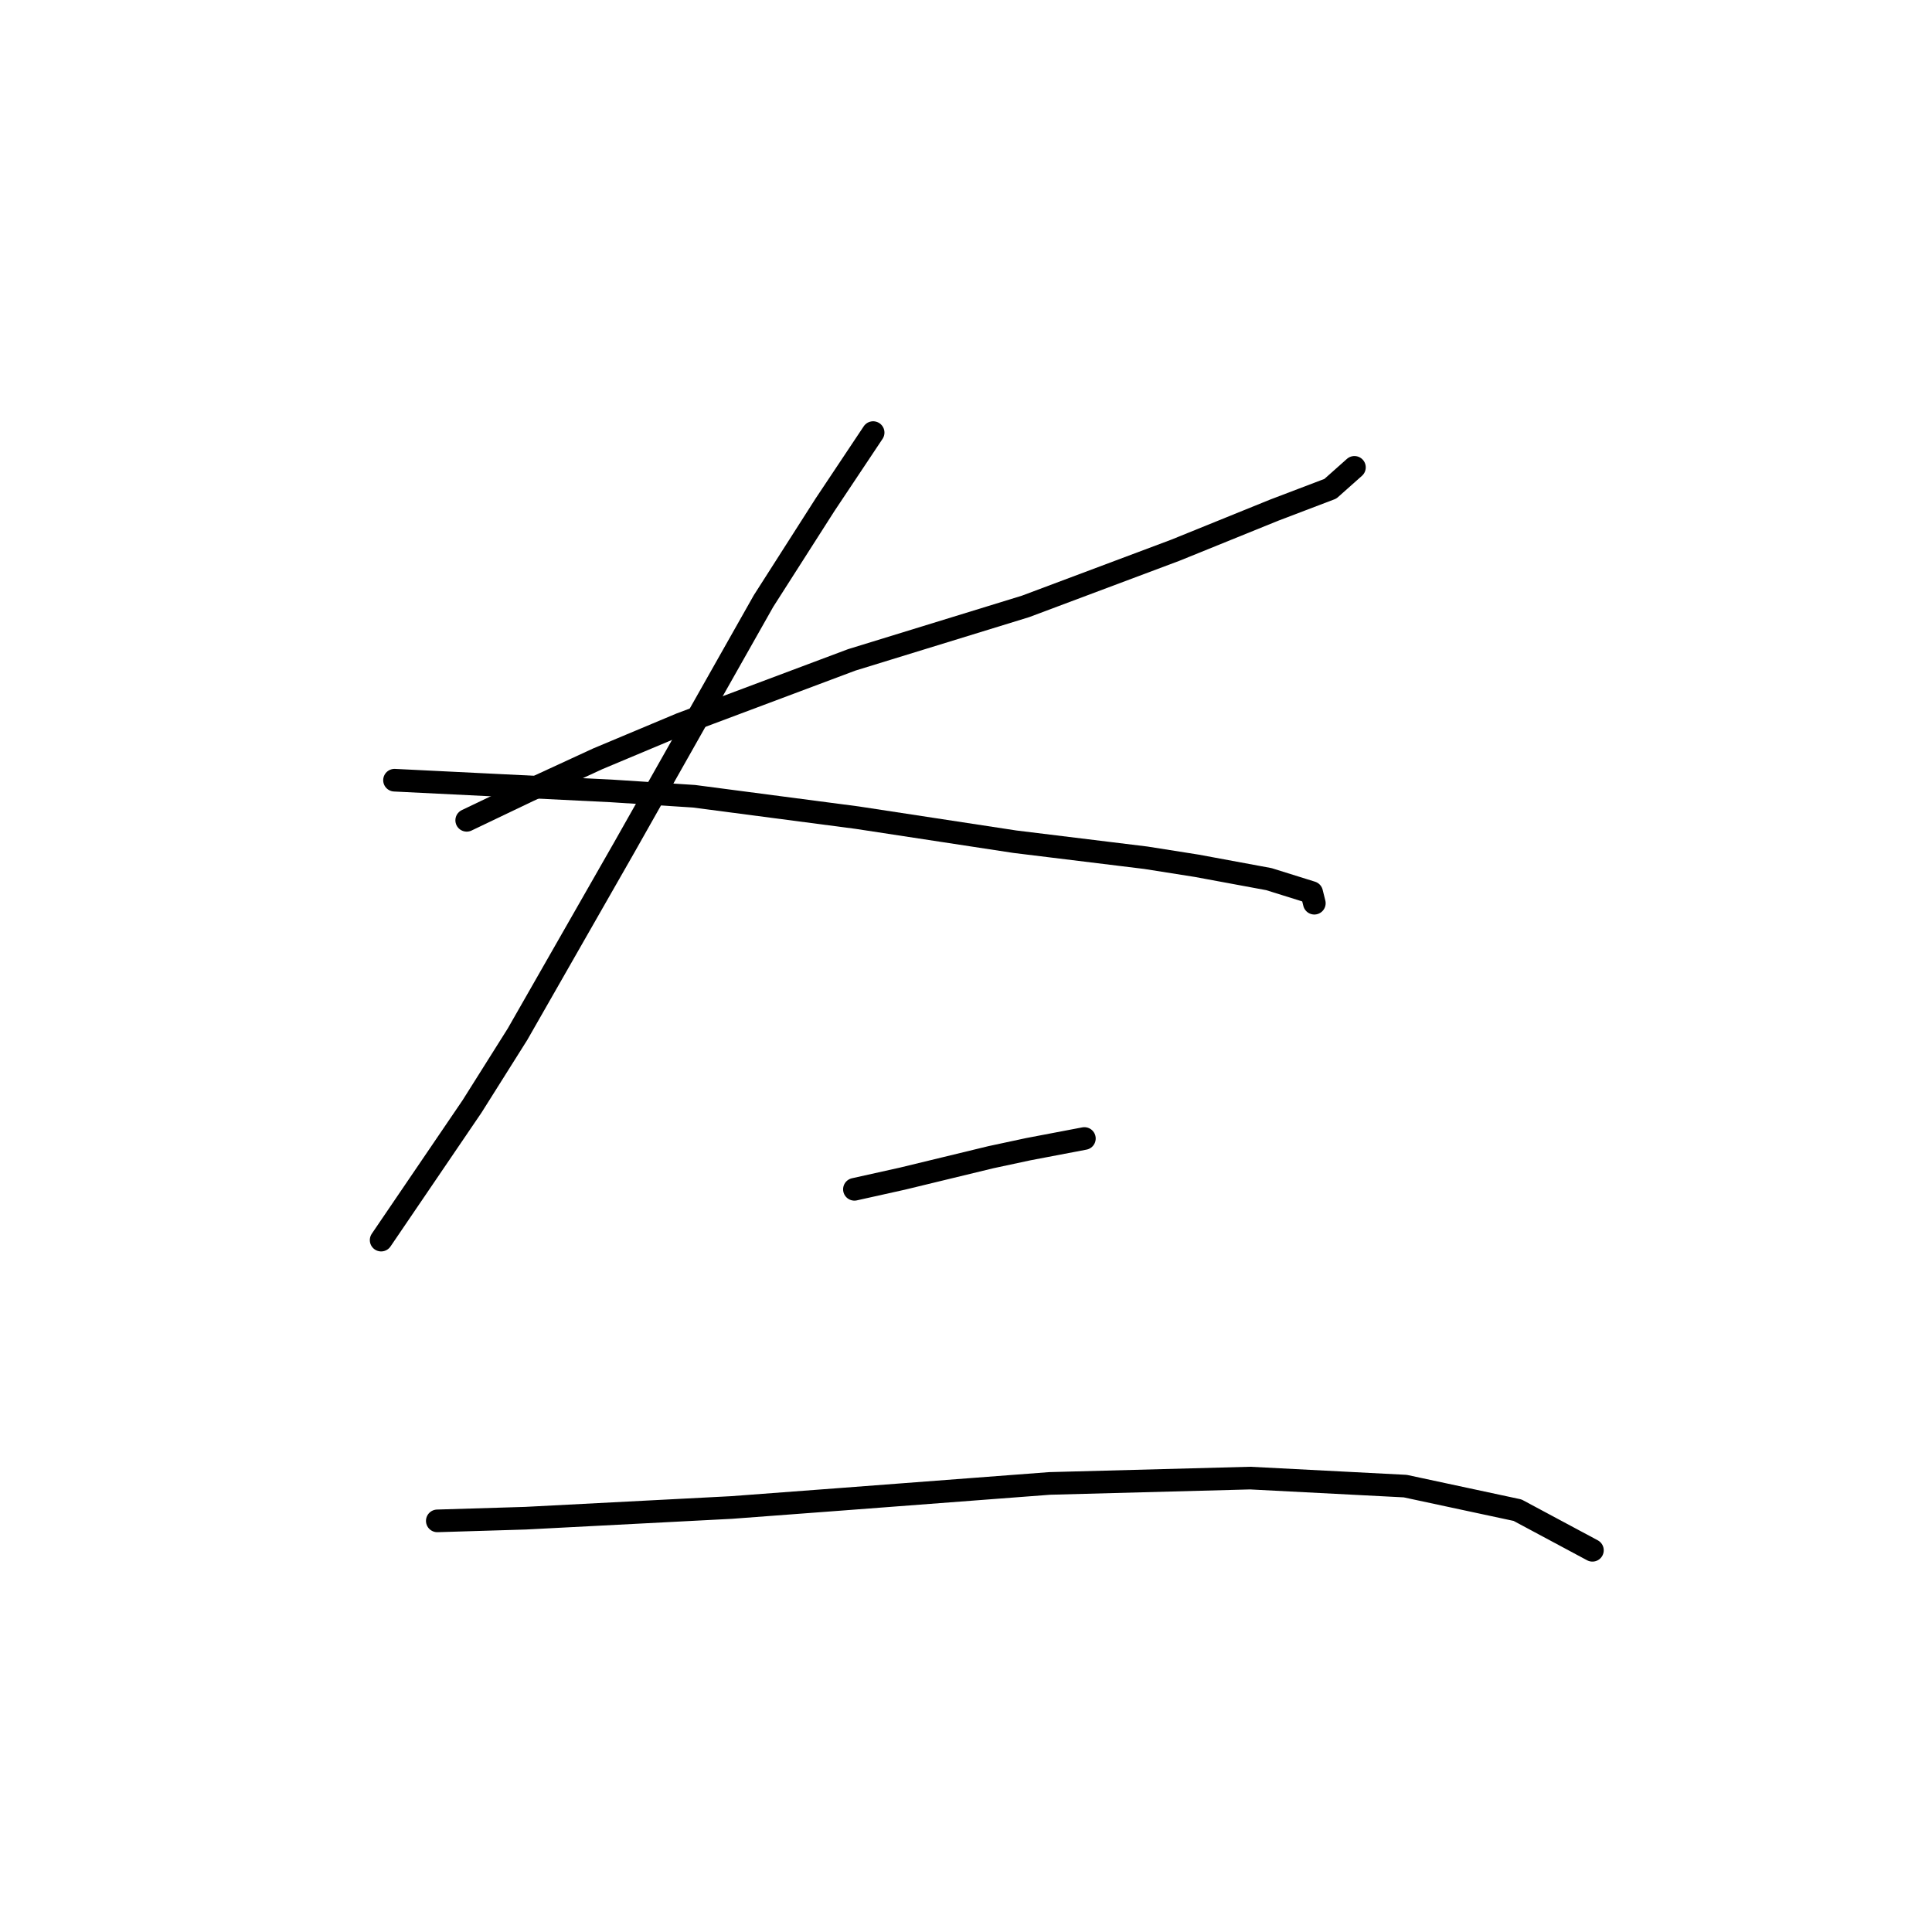 <?xml version="1.0" standalone="no"?>
    <svg width="256" height="256" xmlns="http://www.w3.org/2000/svg" version="1.1">
    <polyline stroke="black" stroke-width="3" stroke-linecap="round" fill="transparent" stroke-linejoin="round" points="61.841 108.695 69.99 104.798 79.202 100.547 90.186 95.941 112.861 87.437 135.891 80.351 155.732 72.911 168.841 67.596 176.282 64.762 179.47 61.927 179.47 61.927 " />
        <polyline stroke="black" stroke-width="3" stroke-linecap="round" fill="transparent" stroke-linejoin="round" points="115.695 57.321 109.318 66.888 101.169 79.643 82.745 112.239 68.573 137.04 62.55 146.606 50.503 164.321 50.503 164.321 " />
        <polyline stroke="black" stroke-width="3" stroke-linecap="round" fill="transparent" stroke-linejoin="round" points="52.275 103.381 80.974 104.798 91.957 105.507 113.57 108.341 134.474 111.53 151.835 113.656 158.566 114.719 168.133 116.49 173.802 118.262 174.156 119.679 174.156 119.679 " />
        <polyline stroke="black" stroke-width="3" stroke-linecap="round" fill="transparent" stroke-linejoin="round" points="113.215 157.59 119.593 156.172 131.285 153.338 136.245 152.275 143.686 150.858 143.686 150.858 " />
        <polyline stroke="black" stroke-width="3" stroke-linecap="round" fill="transparent" stroke-linejoin="round" points="57.944 201.523 69.636 201.169 96.917 199.752 111.09 198.689 139.08 196.563 165.653 195.855 186.202 196.917 201.083 200.106 211.004 205.421 211.004 205.421 " />
        </svg>